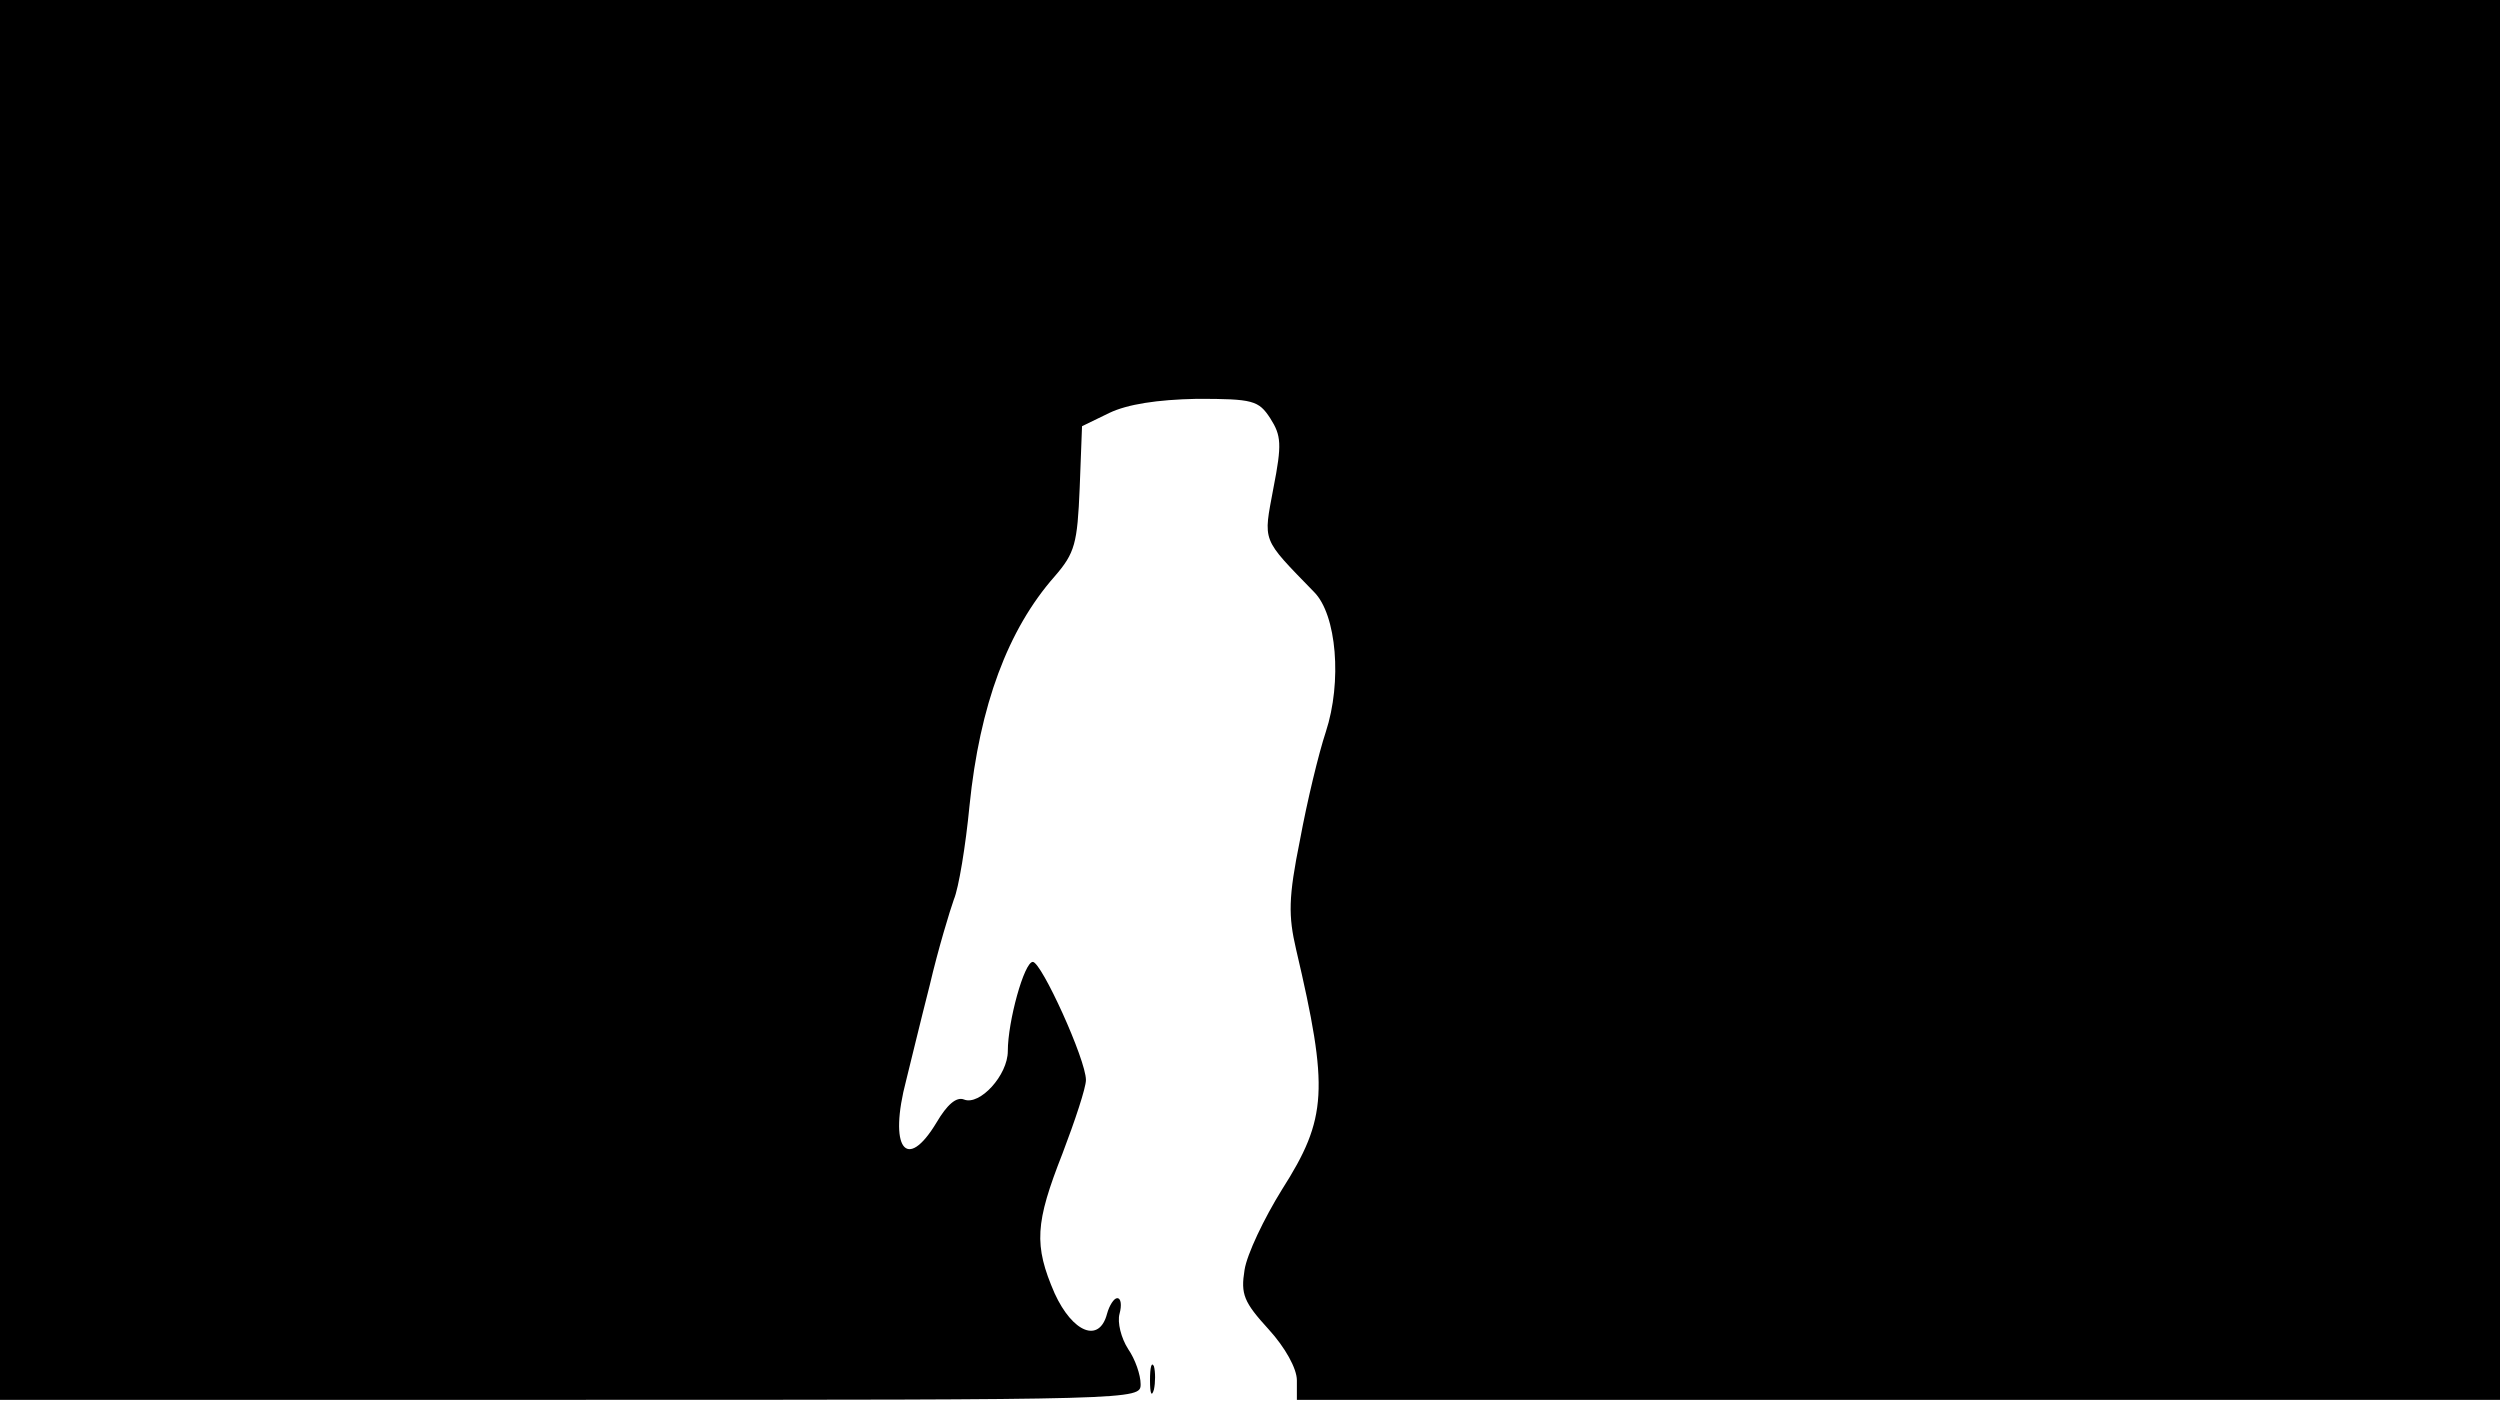<svg version="1.0" xmlns="http://www.w3.org/2000/svg"
 width="668px" style="transform:scale(1,1.001);" height="375.75px" viewBox="0 0 320 180"
 preserveAspectRatio="xMidYMid meet">
<g transform="translate(0,180) scale(0.1,-0.1)"
fill="#000000" stroke="none">
<path d="M0 905 l0 -895 730 0 c728 0 730 0 730 20 0 12 -7 32 -16 45 -9 14 -14 34 -11
45 3 11 2 20 -3 20 -4 0 -10 -9 -13 -20 -10 -38 -44 -24 -67 26 -27 62 -25 90
10 179 16 42 30 84 30 94 0 26 -57 151 -68 151 -11 0 -32 -76 -32 -114 0 -31
-36 -70 -56 -62 -10 4 -22 -7 -35 -29 -39 -65 -62 -33 -39 54 5 20 18 74 30
121 11 47 26 96 31 110 6 14 15 68 20 120 13 128 49 225 109 293 26 30 29 42
32 113 l3 79 35 17 c23 11 61 17 112 18 72 0 79 -2 94 -25 14 -22 15 -33 4
-89 -13 -70 -16 -63 52 -133 29 -29 36 -115 15 -179 -9 -27 -24 -89 -33 -138
-15 -74 -15 -97 -5 -140 42 -179 40 -216 -18 -307 -23 -37 -45 -83 -48 -103
-5 -31 -1 -41 31 -76 21 -23 36 -50 36 -65 l0 -25 770 0 770 0 0 895 0 895
-1600 0 -1600 0 0 -895z"/>
<path d="M1472 35 c0 -17 2 -22 5 -12 2 9 2 23 0 30 -3 6 -5 -1 -5 -18z"/>
</g>
</svg>
